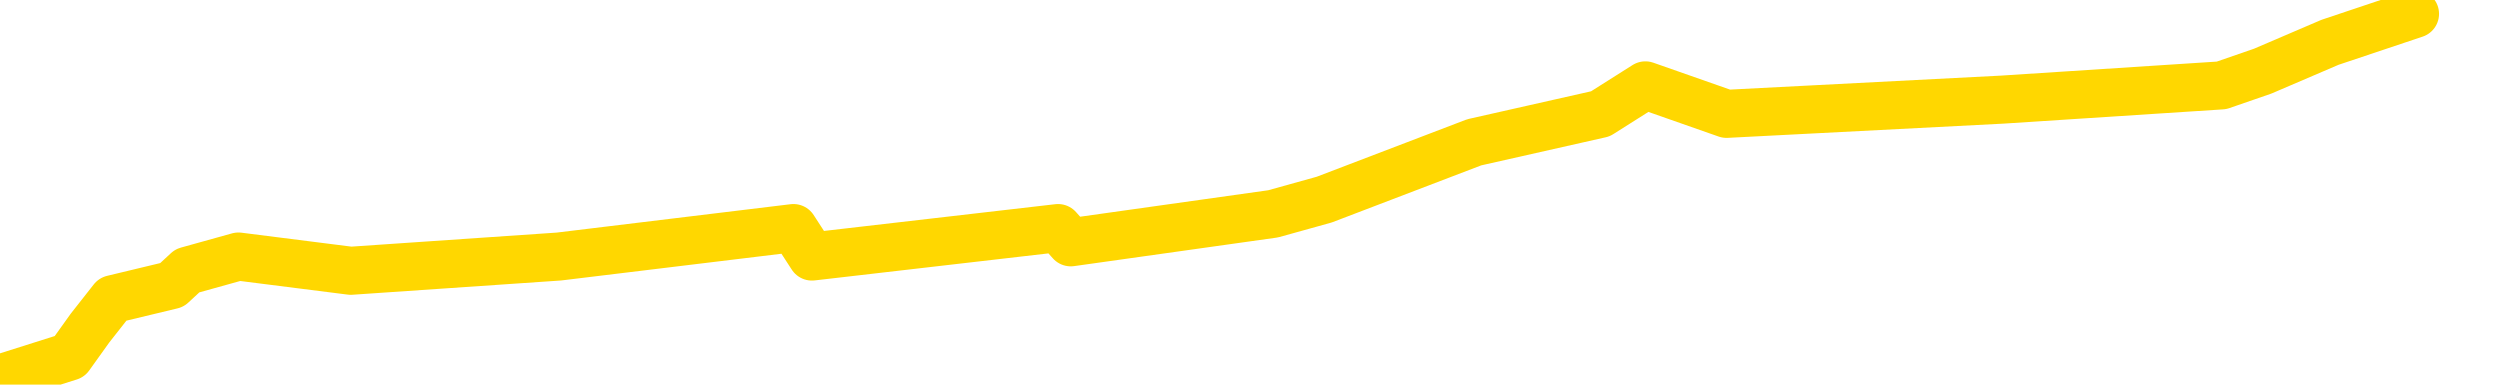 <svg xmlns="http://www.w3.org/2000/svg" version="1.1" viewBox="0 0 6500 1000">
	<path fill="none" stroke="gold" stroke-width="125" stroke-linecap="round" stroke-linejoin="round" d="M0 1372  L-2064 1372 L-1652 1298 L-1427 1335 L-1370 1298 L-1332 1224 L-1148 1149 L-658 1075 L-364 1038 L-53 1001 L181 927 L234 853 L293 778 L447 741 L487 704 L620 667 L912 704 L1453 667 L2063 593 L2111 667 L2751 593 L2784 630 L3310 556 L3443 519 L3833 370 L4161 296 L4278 222 L4489 296 L5206 259 L5776 222 L5883 185 L6058 110 L6279 36" />
</svg>
